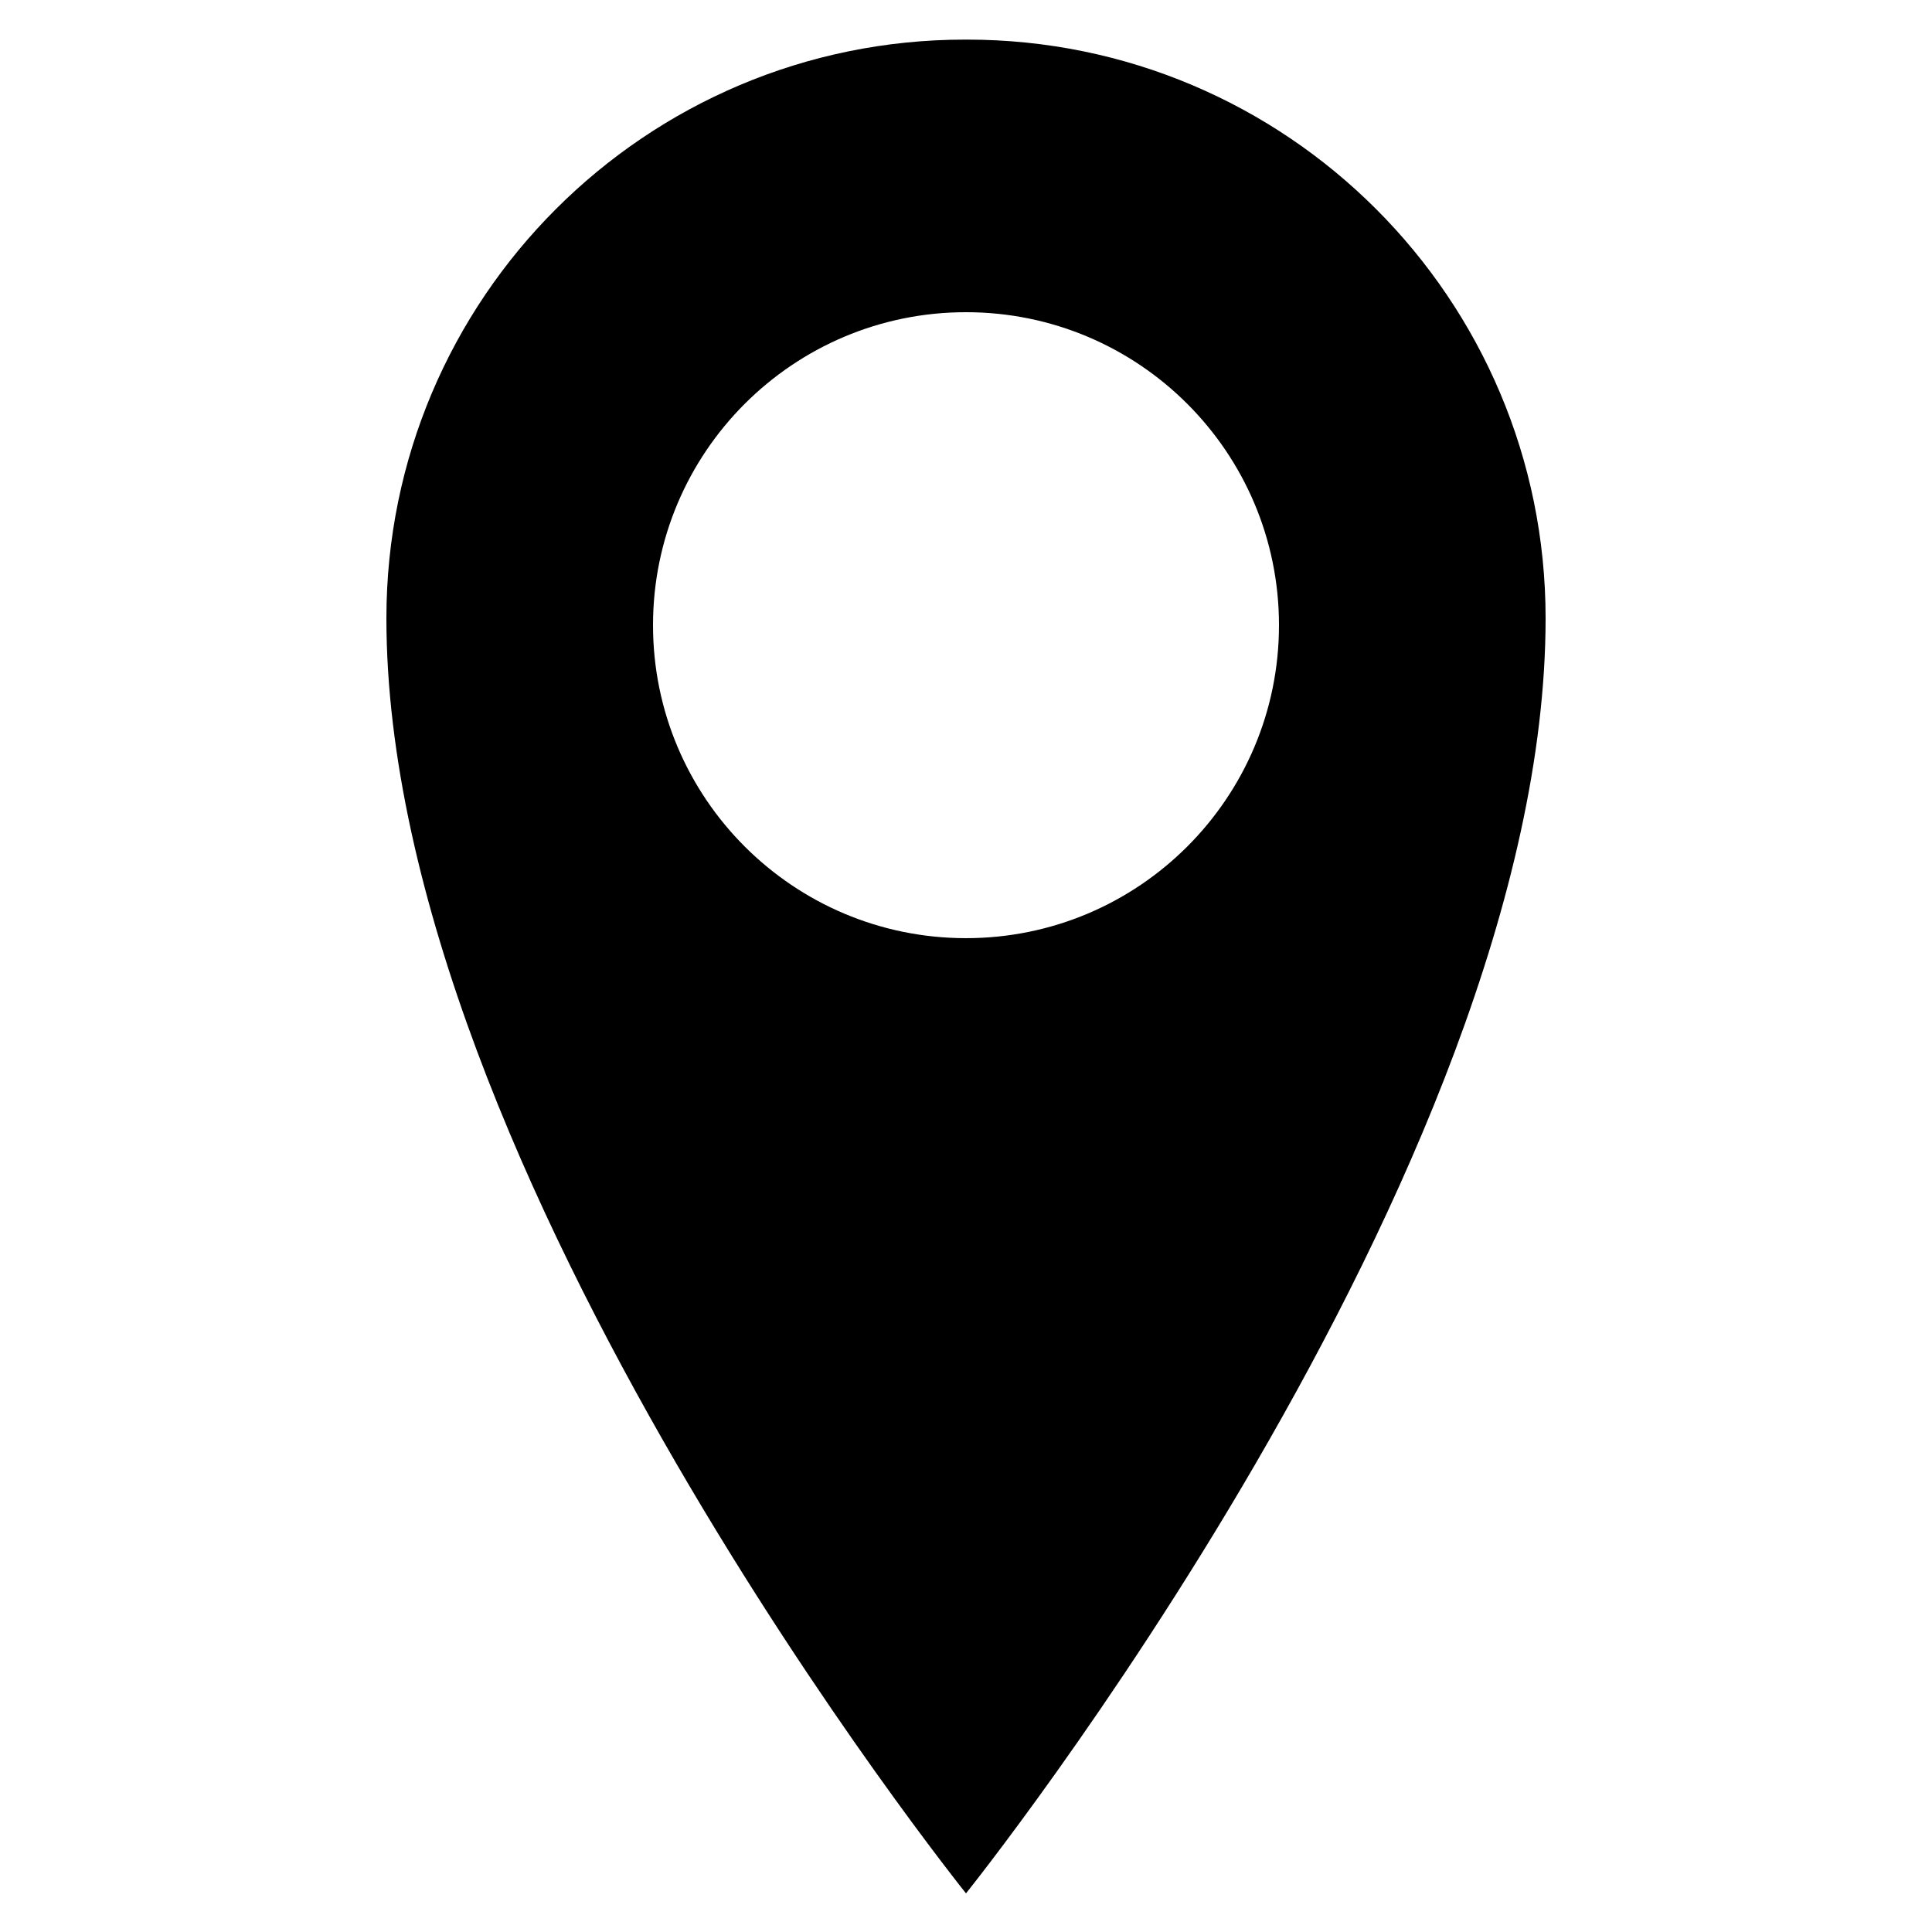<!-- Generated by IcoMoon.io -->
<svg version="1.1" xmlns="http://www.w3.org/2000/svg" width="32" height="32" viewBox="0 0 32 32">
<title>map</title>
<path d="M16 0.656c-0.005 0-0.010 0-0.016 0-5.293 0-9.584 4.291-9.584 9.584v0c0 9.166 9.6 21.12 9.6 21.12s9.6-11.957 9.6-21.12c0 0 0 0 0 0 0-5.293-4.291-9.584-9.584-9.584-0.006 0-0.011 0-0.017 0h0.001zM16 15.539c-2.863 0-5.184-2.321-5.184-5.184s2.321-5.184 5.184-5.184v0c2.863 0 5.184 2.321 5.184 5.184s-2.321 5.184-5.184 5.184v0z"></path>
</svg>
